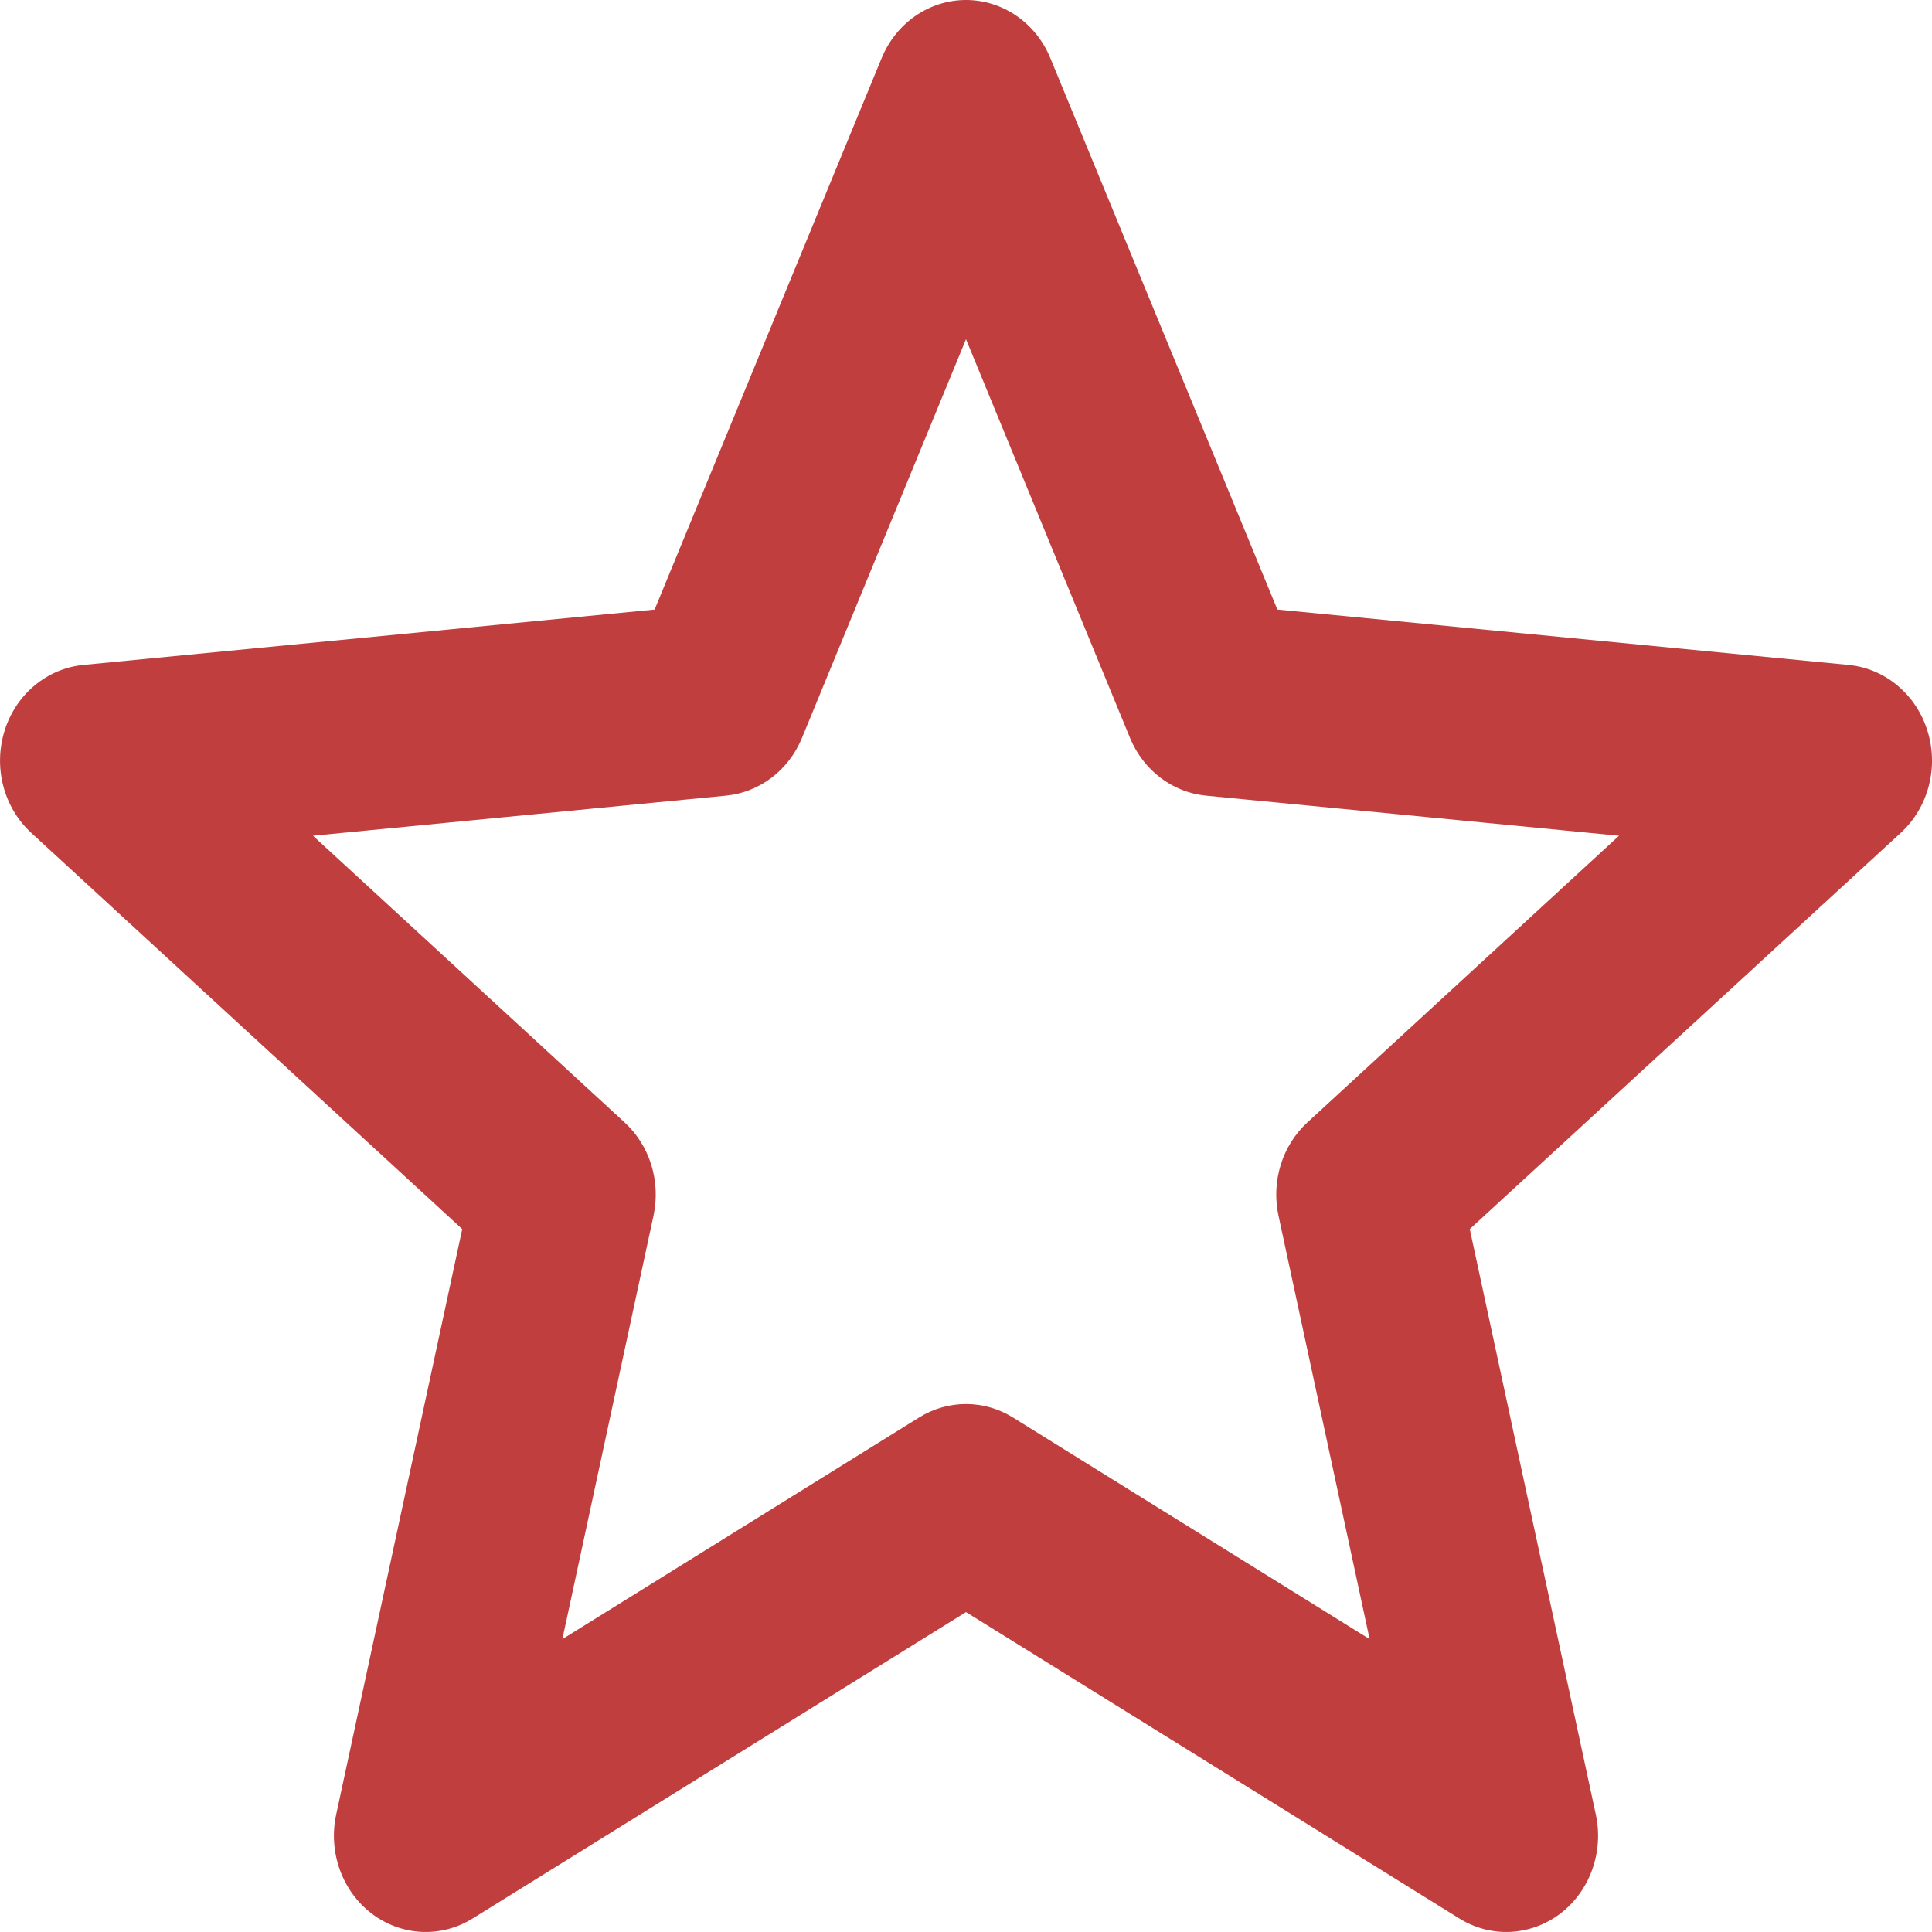 <svg width="12" height="12" viewBox="0 0 12 12" fill="none" xmlns="http://www.w3.org/2000/svg">
<path fill-rule="evenodd" clip-rule="evenodd" d="M6 0C6.228 0 6.434 0.142 6.524 0.361L7.934 3.786L11.482 4.13C11.709 4.152 11.902 4.313 11.972 4.54C12.043 4.767 11.977 5.016 11.806 5.173L9.129 7.634L9.912 11.271C9.962 11.504 9.875 11.746 9.691 11.886C9.506 12.026 9.26 12.038 9.064 11.916L6 10.013L2.936 11.916C2.74 12.038 2.494 12.026 2.309 11.886C2.125 11.746 2.038 11.504 2.088 11.271L2.871 7.634L0.194 5.173C0.023 5.016 -0.042 4.767 0.028 4.54C0.098 4.313 0.291 4.152 0.518 4.13L4.066 3.786L5.476 0.361C5.566 0.142 5.772 0 6 0ZM6 2.107L4.981 4.584C4.898 4.785 4.717 4.922 4.509 4.942L1.944 5.191L3.879 6.971C4.036 7.115 4.105 7.337 4.059 7.551L3.493 10.181L5.709 8.804C5.888 8.693 6.112 8.693 6.291 8.804L8.507 10.181L7.941 7.551C7.895 7.337 7.964 7.115 8.121 6.971L10.056 5.191L7.491 4.942C7.283 4.922 7.102 4.785 7.019 4.584L6 2.107Z" fill="#C13E3E"/>
</svg>
